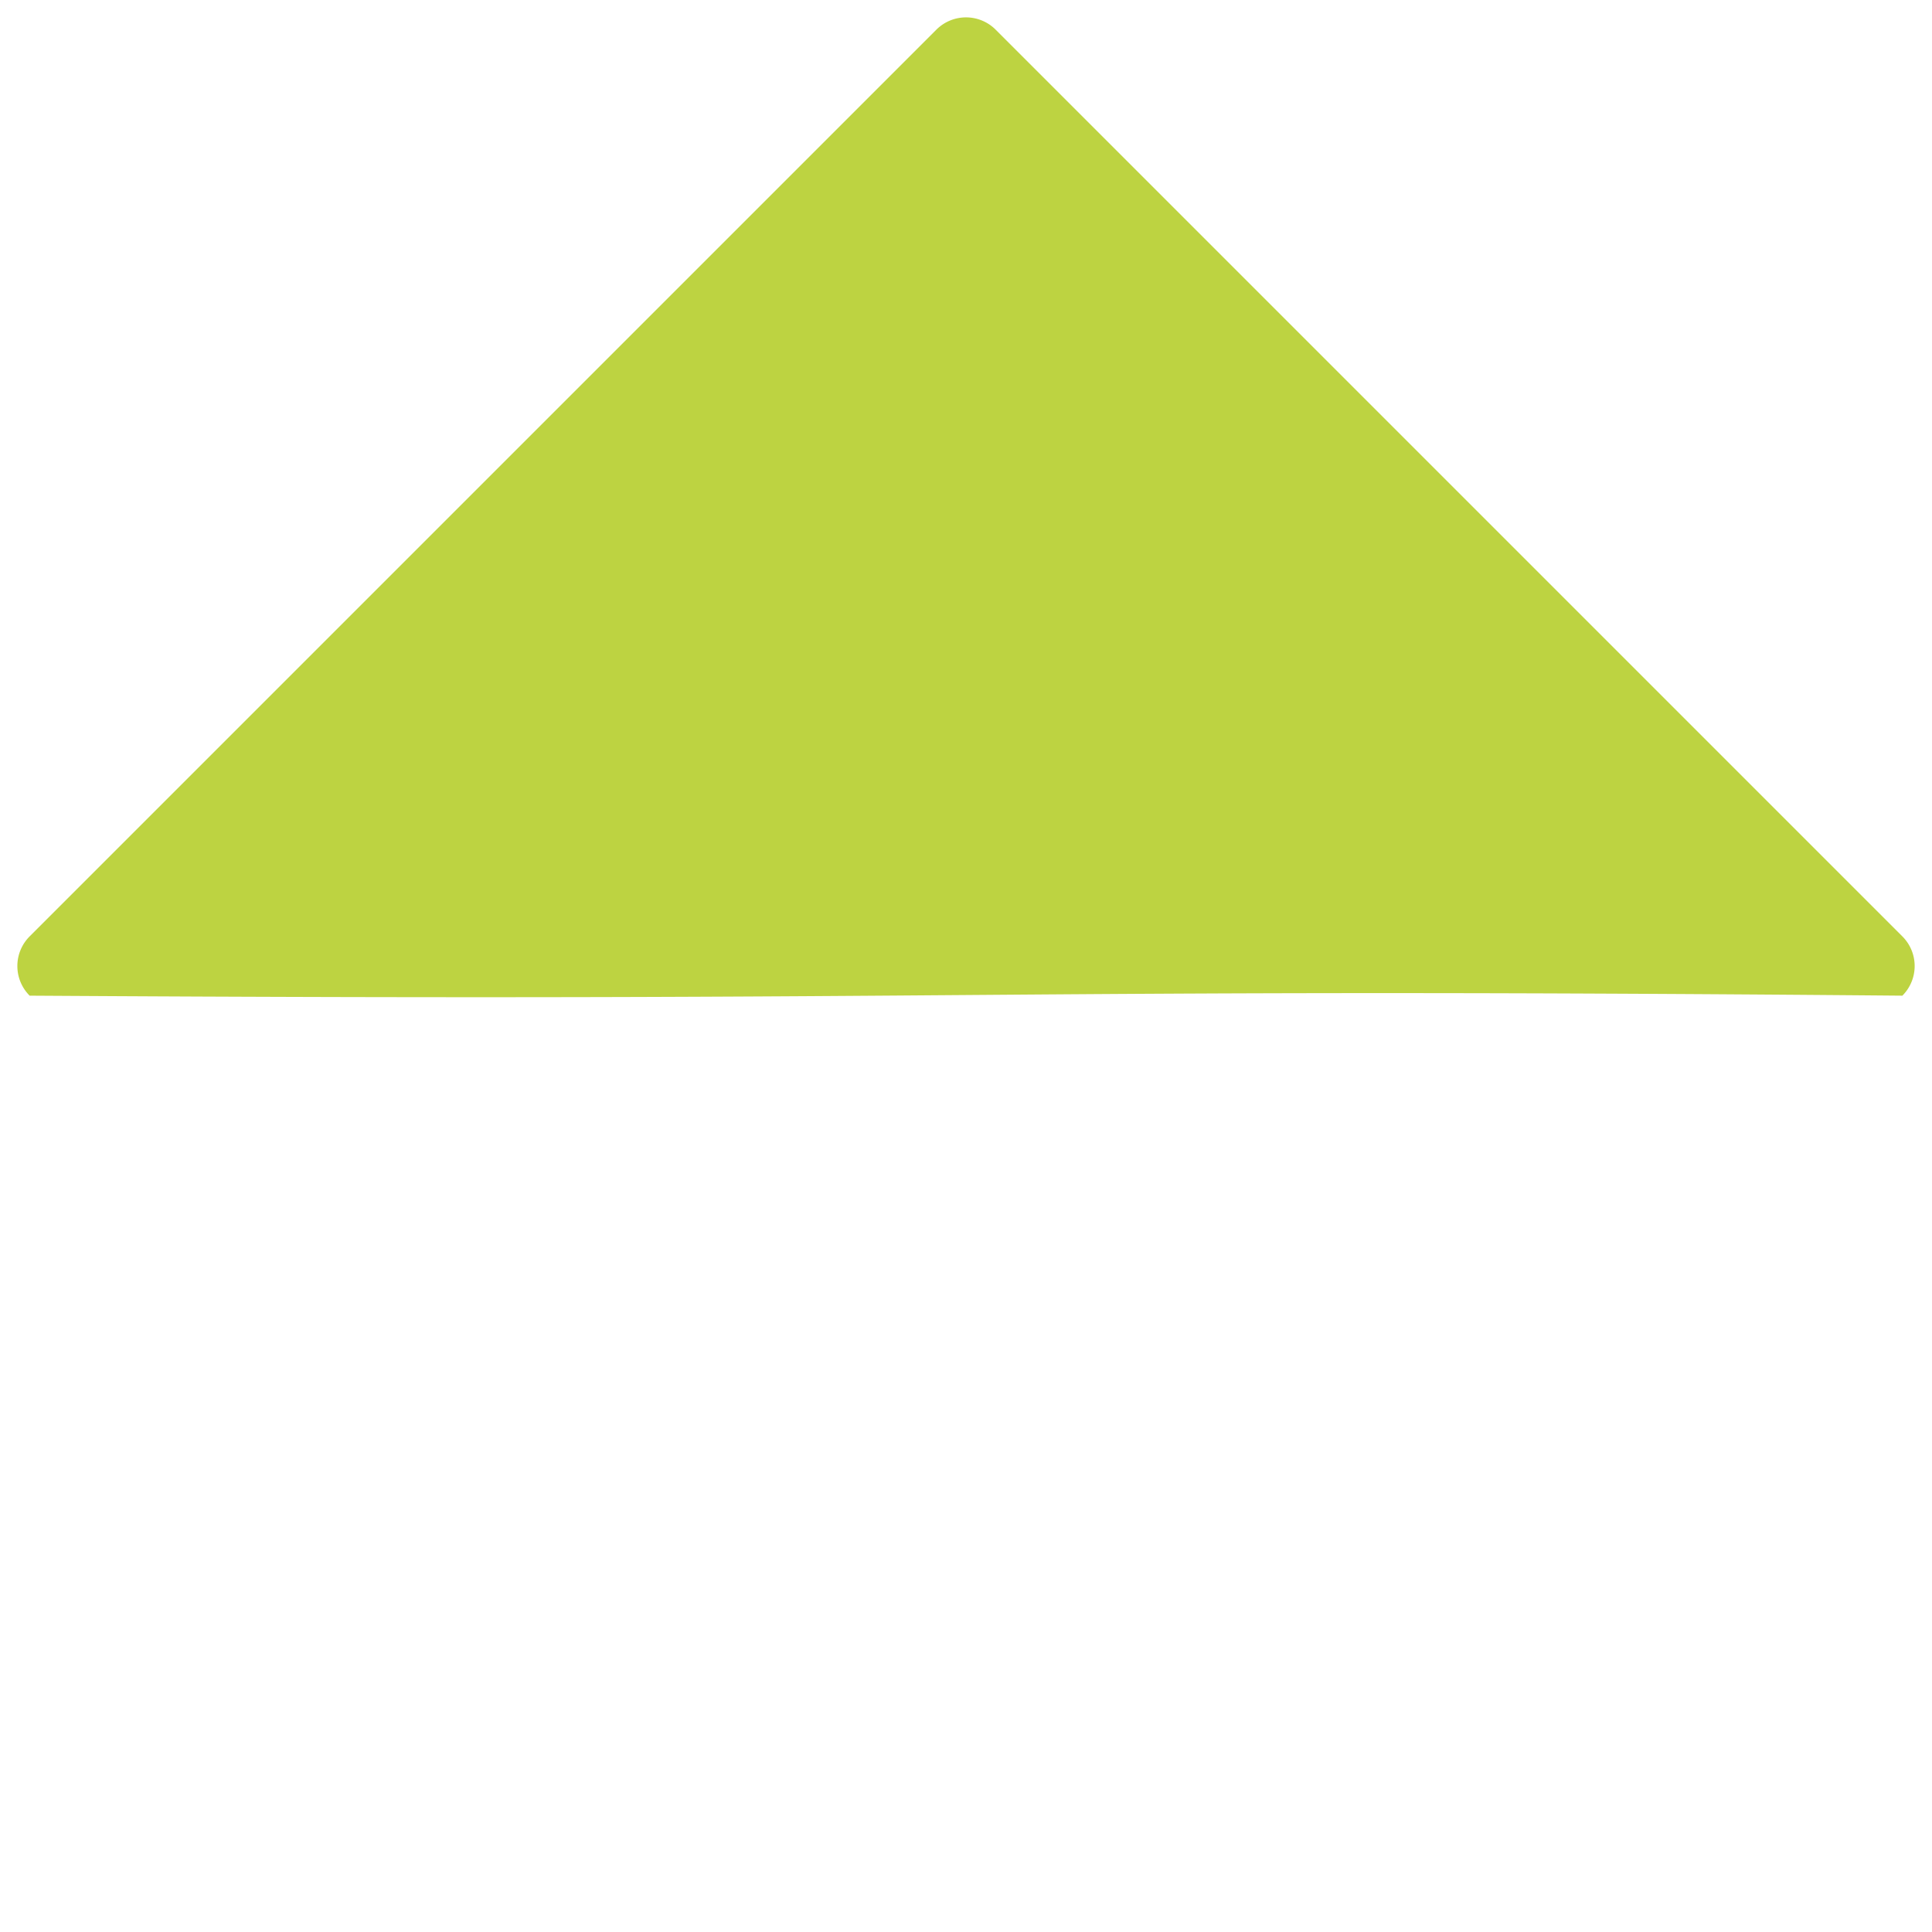 <svg xmlns="http://www.w3.org/2000/svg" viewBox="2750 -134.178 35.355 35.355">
  <defs>
    <style>
      .cls-1 {
        fill: #bdd341;
      }
    </style>
  </defs>
  <path id="Path_37" data-name="Path 37" class="cls-1" d="M.767,0H24.233A.767.767,0,0,1,25,.767V24.233a.767.767,0,0,1-.767.767C12.425,12.984,12.4,13.323,0,.767A.767.767,0,0,1,.767,0Z" transform="translate(2750 -116.5) rotate(-45)"/>
</svg>
